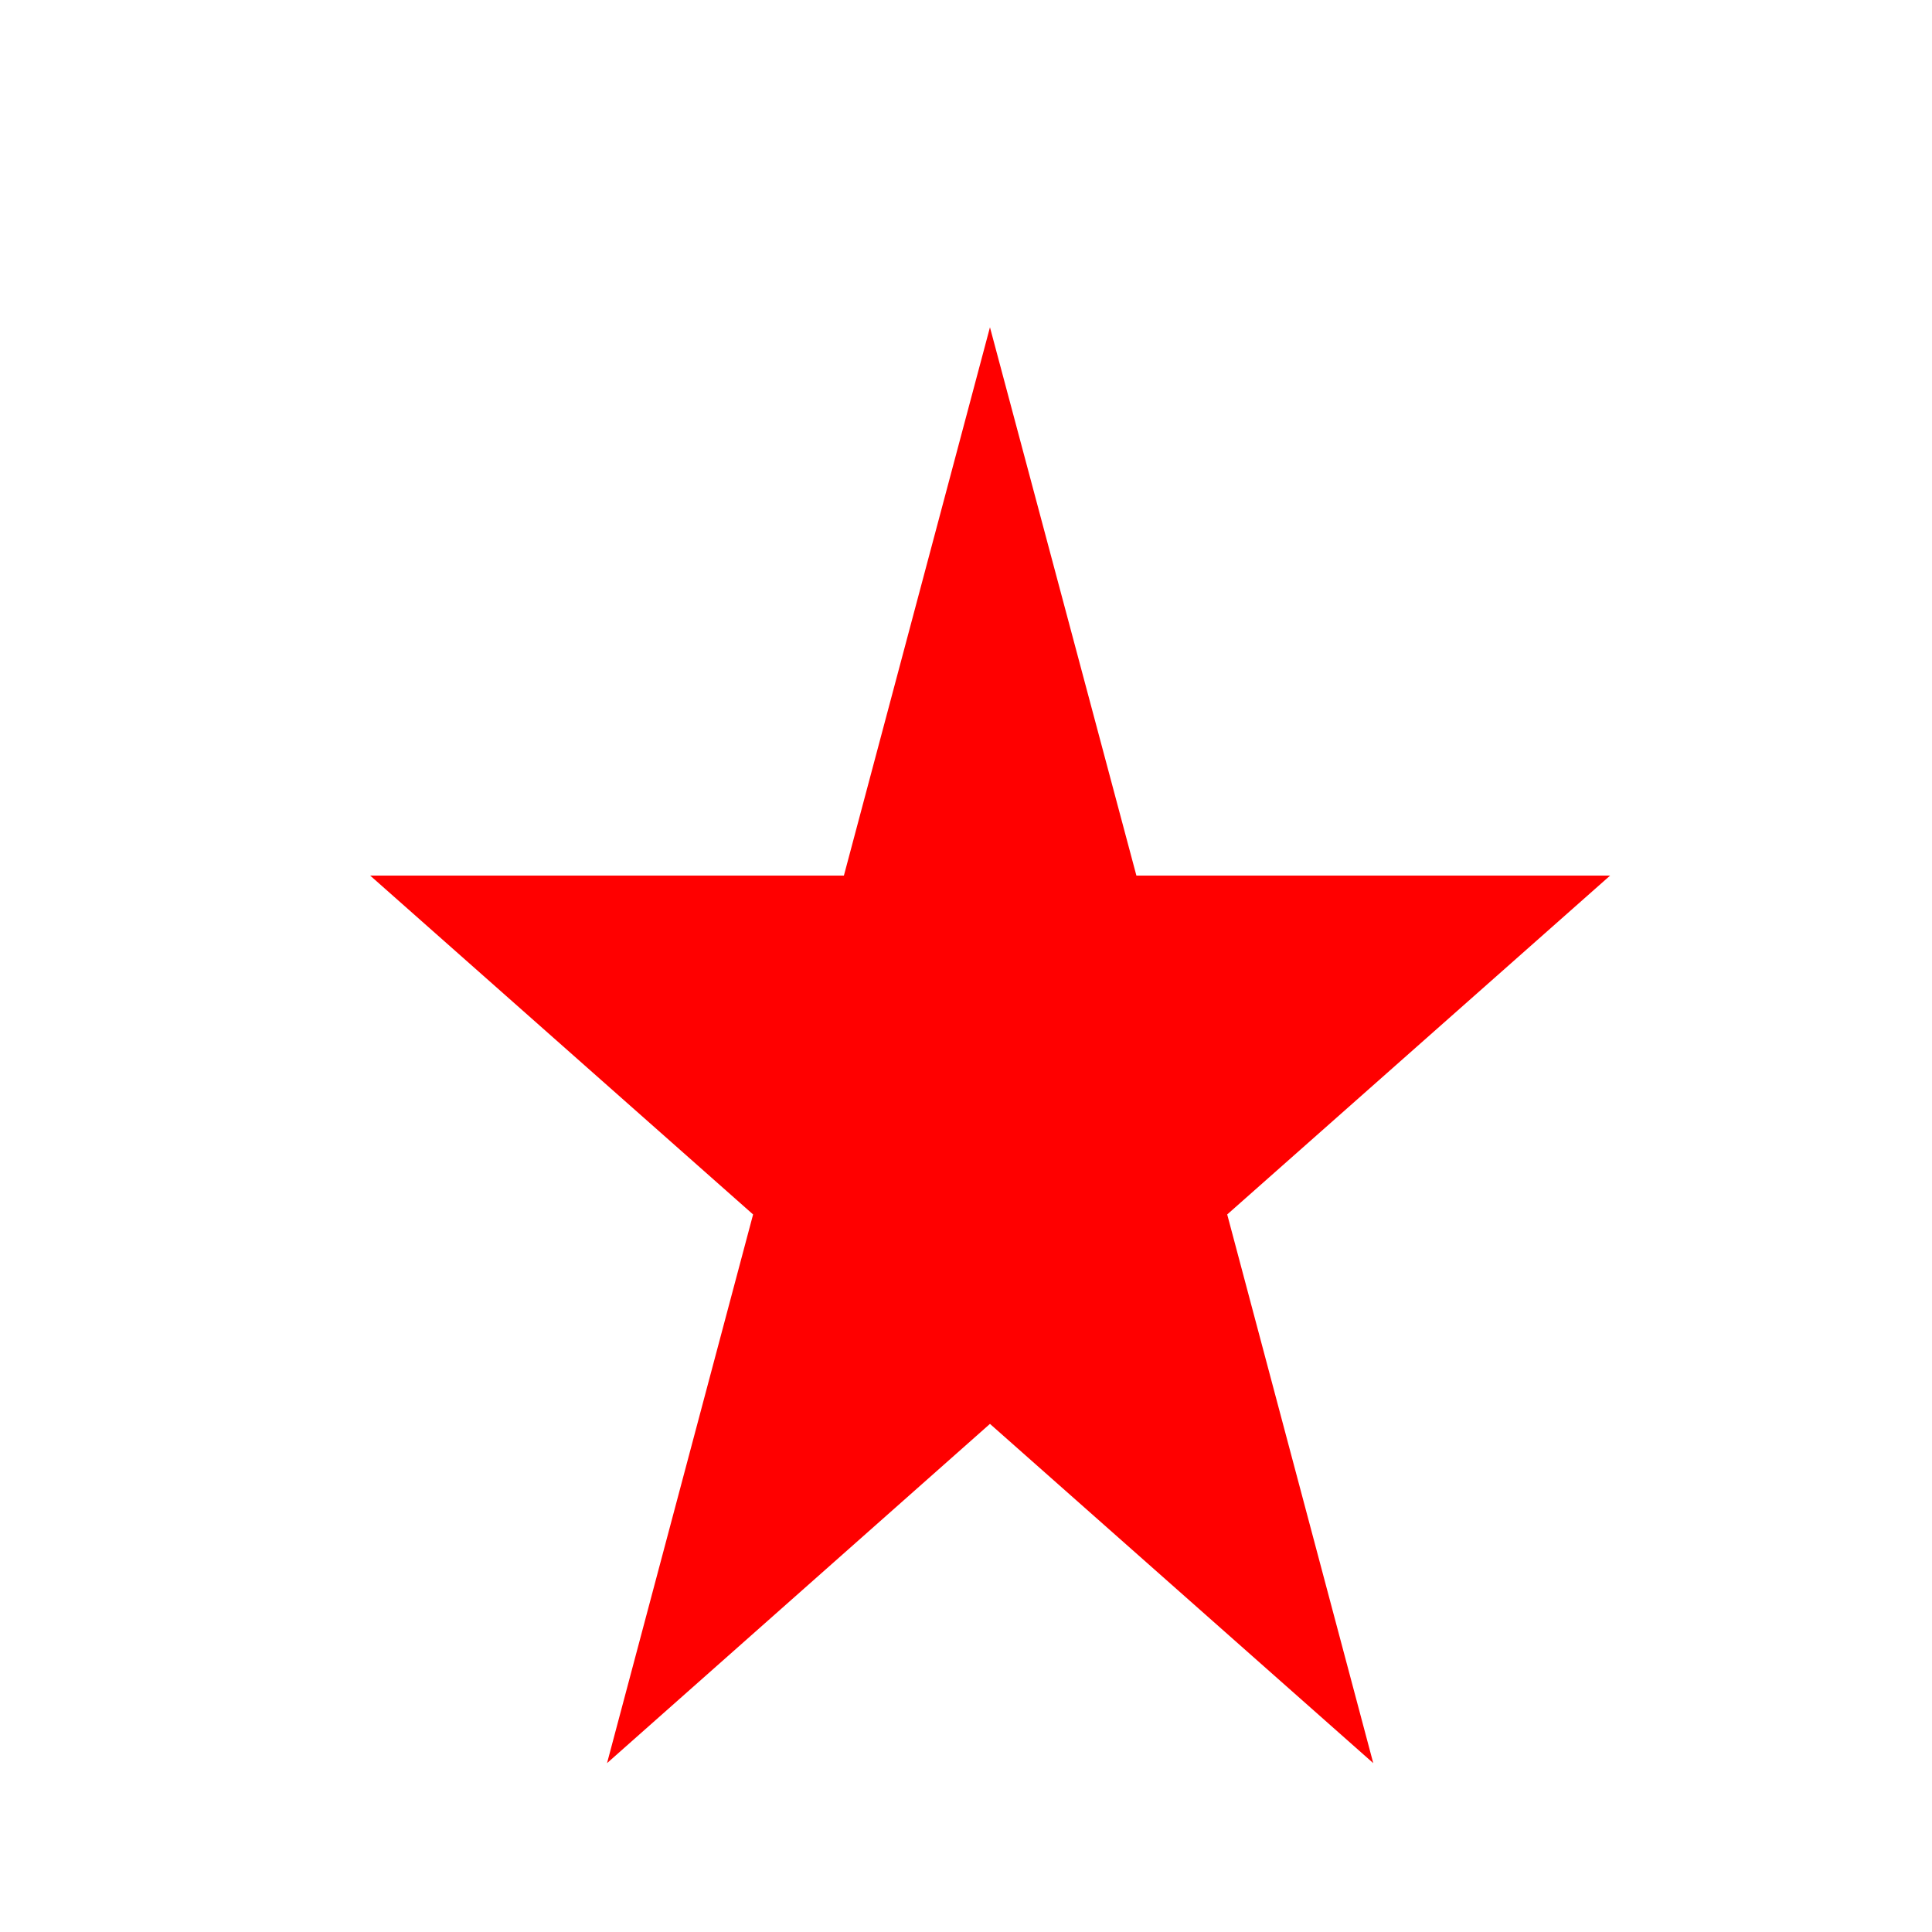 <svg width="5" height="5" viewBox="0 0 5 5" fill="none" xmlns="http://www.w3.org/2000/svg">
<path d="M2.562 0.847L2.941 2.266H4.167L3.176 3.143L3.554 4.563L2.562 3.685L1.571 4.563L1.949 3.143L0.958 2.266H2.184L2.562 0.847Z" fill="#FF0000"/>
</svg>
